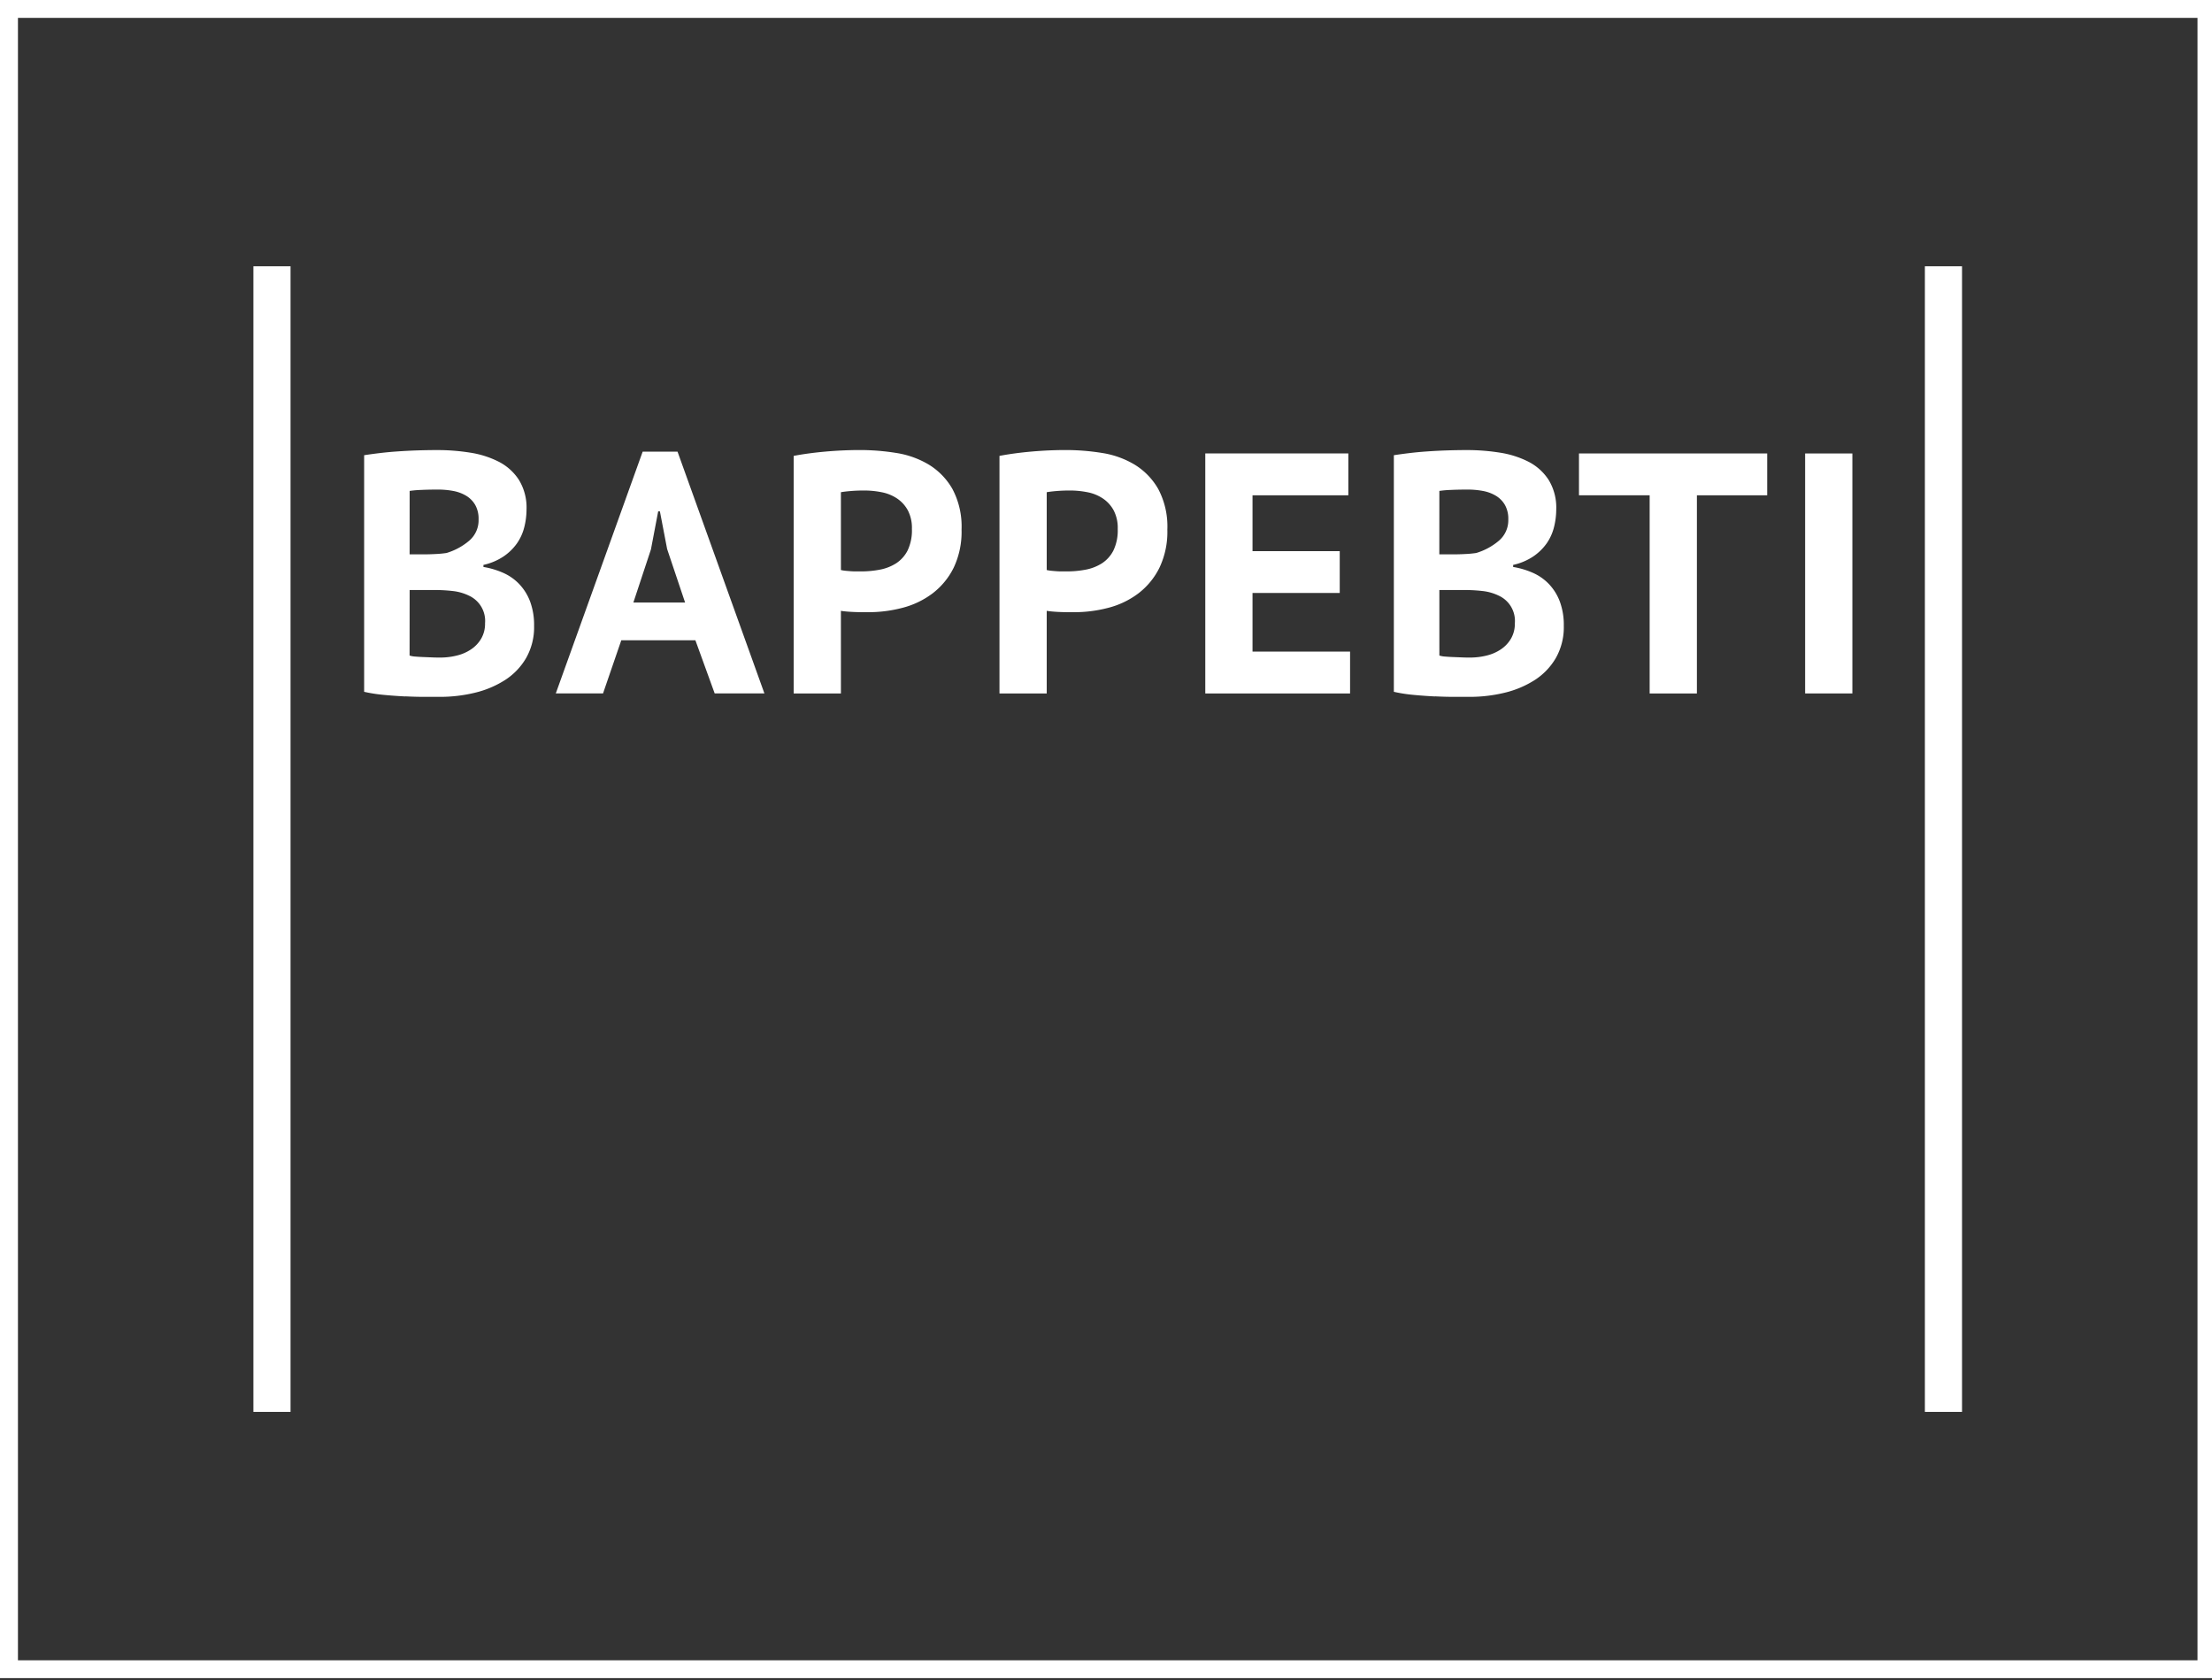 <svg id="Group_8576" data-name="Group 8576" xmlns="http://www.w3.org/2000/svg" xmlns:xlink="http://www.w3.org/1999/xlink" width="129" height="98" viewBox="0 0 129 98">
  <rect x="0" y="0" width="129" height="98" fill="#333333" stroke="none"/>
  <defs>
    <clipPath id="clip-path">
      <rect id="Rectangle_476" data-name="Rectangle 476" width="129" height="98" fill="#fff"/>
    </clipPath>
  </defs>
  <g id="Group_8478" data-name="Group 8478" clip-path="url(#clip-path)">
    <path id="Path_13588" data-name="Path 13588" d="M22.686,39.575c.408.021.79.03,1.145.03h.875a8.582,8.582,0,0,0,2.03-.239,5.733,5.733,0,0,0,1.76-.74,3.8,3.8,0,0,0,1.235-1.289,3.63,3.63,0,0,0,.463-1.87,3.945,3.945,0,0,0-.231-1.419,3.016,3.016,0,0,0-.633-1.019,2.921,2.921,0,0,0-.944-.66,4.778,4.778,0,0,0-1.146-.34v-.12a3.429,3.429,0,0,0,1.166-.489,3.059,3.059,0,0,0,.784-.76,2.861,2.861,0,0,0,.432-.95,4.265,4.265,0,0,0,.131-1.04,3.091,3.091,0,0,0-.443-1.719,3.055,3.055,0,0,0-1.176-1.06,5.519,5.519,0,0,0-1.669-.53,12.109,12.109,0,0,0-1.92-.15c-.388,0-.781.007-1.176.02s-.781.034-1.156.06-.728.06-1.056.1-.62.08-.874.12v13.8a8.866,8.866,0,0,0,1.156.18c.423.04.838.07,1.247.09m.251-11.988a6.181,6.181,0,0,1,.684-.058c.294-.014.617-.02.965-.02a4.771,4.771,0,0,1,.885.079,2.268,2.268,0,0,1,.754.277,1.507,1.507,0,0,1,.532.534,1.634,1.634,0,0,1,.2.851,1.567,1.567,0,0,1-.553,1.246,3.674,3.674,0,0,1-1.317.712,6.024,6.024,0,0,1-.614.059q-.372.02-.653.02h-.885Zm0,5.78H24.4a9.248,9.248,0,0,1,1.045.059,2.856,2.856,0,0,1,.945.268,1.618,1.618,0,0,1,.944,1.613,1.722,1.722,0,0,1-.221.89,1.925,1.925,0,0,1-.583.624,2.558,2.558,0,0,1-.834.367,3.985,3.985,0,0,1-.975.119c-.134,0-.291,0-.472-.009l-.523-.021c-.168-.006-.325-.016-.472-.029a1.286,1.286,0,0,1-.321-.059Z" transform="translate(0.953 1.04)" fill="#fff"/>
    <path id="Path_13589" data-name="Path 13589" d="M34.779,36.3H39.1l1.125,3.1h2.9l-5.066-14.1H36.025L30.959,39.4h2.755ZM36.508,31l.422-2.22h.1l.422,2.2L38.5,34.1H35.483Z" transform="translate(1.454 1.044)" fill="#fff"/>
    <path id="Path_13590" data-name="Path 13590" d="M46.964,34.587c.067.014.177.027.332.041s.312.023.472.029.315.01.463.01h.321a7.784,7.784,0,0,0,2.021-.26,4.955,4.955,0,0,0,1.739-.839,4.254,4.254,0,0,0,1.226-1.49A4.872,4.872,0,0,0,54,29.848a4.652,4.652,0,0,0-.533-2.369,3.962,3.962,0,0,0-1.377-1.42,5.268,5.268,0,0,0-1.9-.68,13.3,13.3,0,0,0-2.1-.17q-1.005,0-2.021.09t-1.859.251V39.406h2.755Zm0-6.918c.148-.027.341-.05.583-.07s.5-.03.764-.03a5.246,5.246,0,0,1,1.025.1,2.457,2.457,0,0,1,.894.36,1.955,1.955,0,0,1,.633.689,2.2,2.2,0,0,1,.242,1.09,2.715,2.715,0,0,1-.251,1.259,1.945,1.945,0,0,1-.673.751,2.69,2.69,0,0,1-.956.37,5.811,5.811,0,0,1-1.075.1H47.9c-.114,0-.231,0-.352-.01s-.235-.017-.342-.03a2,2,0,0,1-.241-.04Z" transform="translate(2.076 1.04)" fill="#fff"/>
    <path id="Path_13591" data-name="Path 13591" d="M58.428,34.587c.067.014.177.027.332.041s.312.023.472.029.315.01.463.01h.321a7.785,7.785,0,0,0,2.021-.26,4.955,4.955,0,0,0,1.739-.839A4.254,4.254,0,0,0,65,32.077a4.872,4.872,0,0,0,.463-2.229,4.652,4.652,0,0,0-.533-2.369,3.962,3.962,0,0,0-1.377-1.42,5.268,5.268,0,0,0-1.9-.68,13.3,13.3,0,0,0-2.1-.17q-1.005,0-2.021.09t-1.859.251V39.406h2.755Zm0-6.918c.148-.027.341-.05.583-.07s.5-.03.764-.03a5.246,5.246,0,0,1,1.025.1,2.457,2.457,0,0,1,.894.36,1.955,1.955,0,0,1,.633.689,2.2,2.2,0,0,1,.242,1.09,2.715,2.715,0,0,1-.251,1.259,1.944,1.944,0,0,1-.673.751,2.69,2.69,0,0,1-.956.37,5.811,5.811,0,0,1-1.075.1h-.251c-.114,0-.231,0-.352-.01s-.235-.017-.342-.03a2,2,0,0,1-.241-.04Z" transform="translate(2.615 1.04)" fill="#fff"/>
    <path id="Path_13592" data-name="Path 13592" d="M75.581,36.958H69.892v-3.42h5.086V31.1H69.892V27.841H75.48V25.4H67.137v14h8.444Z" transform="translate(3.153 1.048)" fill="#fff"/>
    <path id="Path_13593" data-name="Path 13593" d="M80.043,39.575c.408.021.79.03,1.145.03h.875a8.582,8.582,0,0,0,2.03-.239,5.733,5.733,0,0,0,1.76-.74,3.8,3.8,0,0,0,1.235-1.289,3.63,3.63,0,0,0,.463-1.87,3.945,3.945,0,0,0-.231-1.419,3.016,3.016,0,0,0-.633-1.019,2.921,2.921,0,0,0-.944-.66,4.778,4.778,0,0,0-1.146-.34v-.12a3.429,3.429,0,0,0,1.166-.489,3.059,3.059,0,0,0,.784-.76,2.861,2.861,0,0,0,.432-.95,4.265,4.265,0,0,0,.131-1.04,3.091,3.091,0,0,0-.443-1.719,3.055,3.055,0,0,0-1.176-1.06,5.519,5.519,0,0,0-1.669-.53,12.109,12.109,0,0,0-1.92-.15c-.388,0-.781.007-1.176.02s-.781.034-1.156.06-.728.06-1.056.1-.62.08-.874.12v13.8a8.866,8.866,0,0,0,1.156.18c.423.04.838.07,1.247.09m.251-11.988a6.181,6.181,0,0,1,.684-.058c.294-.014.617-.02.965-.02a4.771,4.771,0,0,1,.885.079,2.268,2.268,0,0,1,.754.277,1.507,1.507,0,0,1,.532.534,1.634,1.634,0,0,1,.2.851,1.567,1.567,0,0,1-.553,1.246,3.674,3.674,0,0,1-1.317.712,6.025,6.025,0,0,1-.614.059q-.372.02-.653.02h-.885Zm0,5.78h1.468a9.248,9.248,0,0,1,1.045.059,2.856,2.856,0,0,1,.945.268,1.618,1.618,0,0,1,.944,1.613,1.721,1.721,0,0,1-.221.89,1.925,1.925,0,0,1-.583.624,2.558,2.558,0,0,1-.834.367,3.985,3.985,0,0,1-.975.119c-.134,0-.291,0-.472-.009l-.523-.021c-.168-.006-.325-.016-.472-.029a1.286,1.286,0,0,1-.321-.059Z" transform="translate(3.647 1.04)" fill="#fff"/>
    <path id="Path_13594" data-name="Path 13594" d="M92.074,39.4h2.755V27.841h4.1V25.4H87.952v2.44h4.122Z" transform="translate(4.131 1.048)" fill="#fff"/>
    <rect id="Rectangle_473" data-name="Rectangle 473" width="2.755" height="13.997" transform="translate(105.272 26.449)" fill="#fff"/>
    <rect id="Rectangle_474" data-name="Rectangle 474" width="2.166" height="66.82" transform="translate(14.778 15.531)" fill="#fff"/>
    <rect id="Rectangle_475" data-name="Rectangle 475" width="2.166" height="66.82" transform="translate(112.256 15.531)" fill="#fff"/>
    <path id="Path_13595" data-name="Path 13595" d="M0,97.88H129.2V0H0Zm128.154-1.041H1.047V1.041H128.154Z" fill="#fff"/>
  </g>
</svg>
